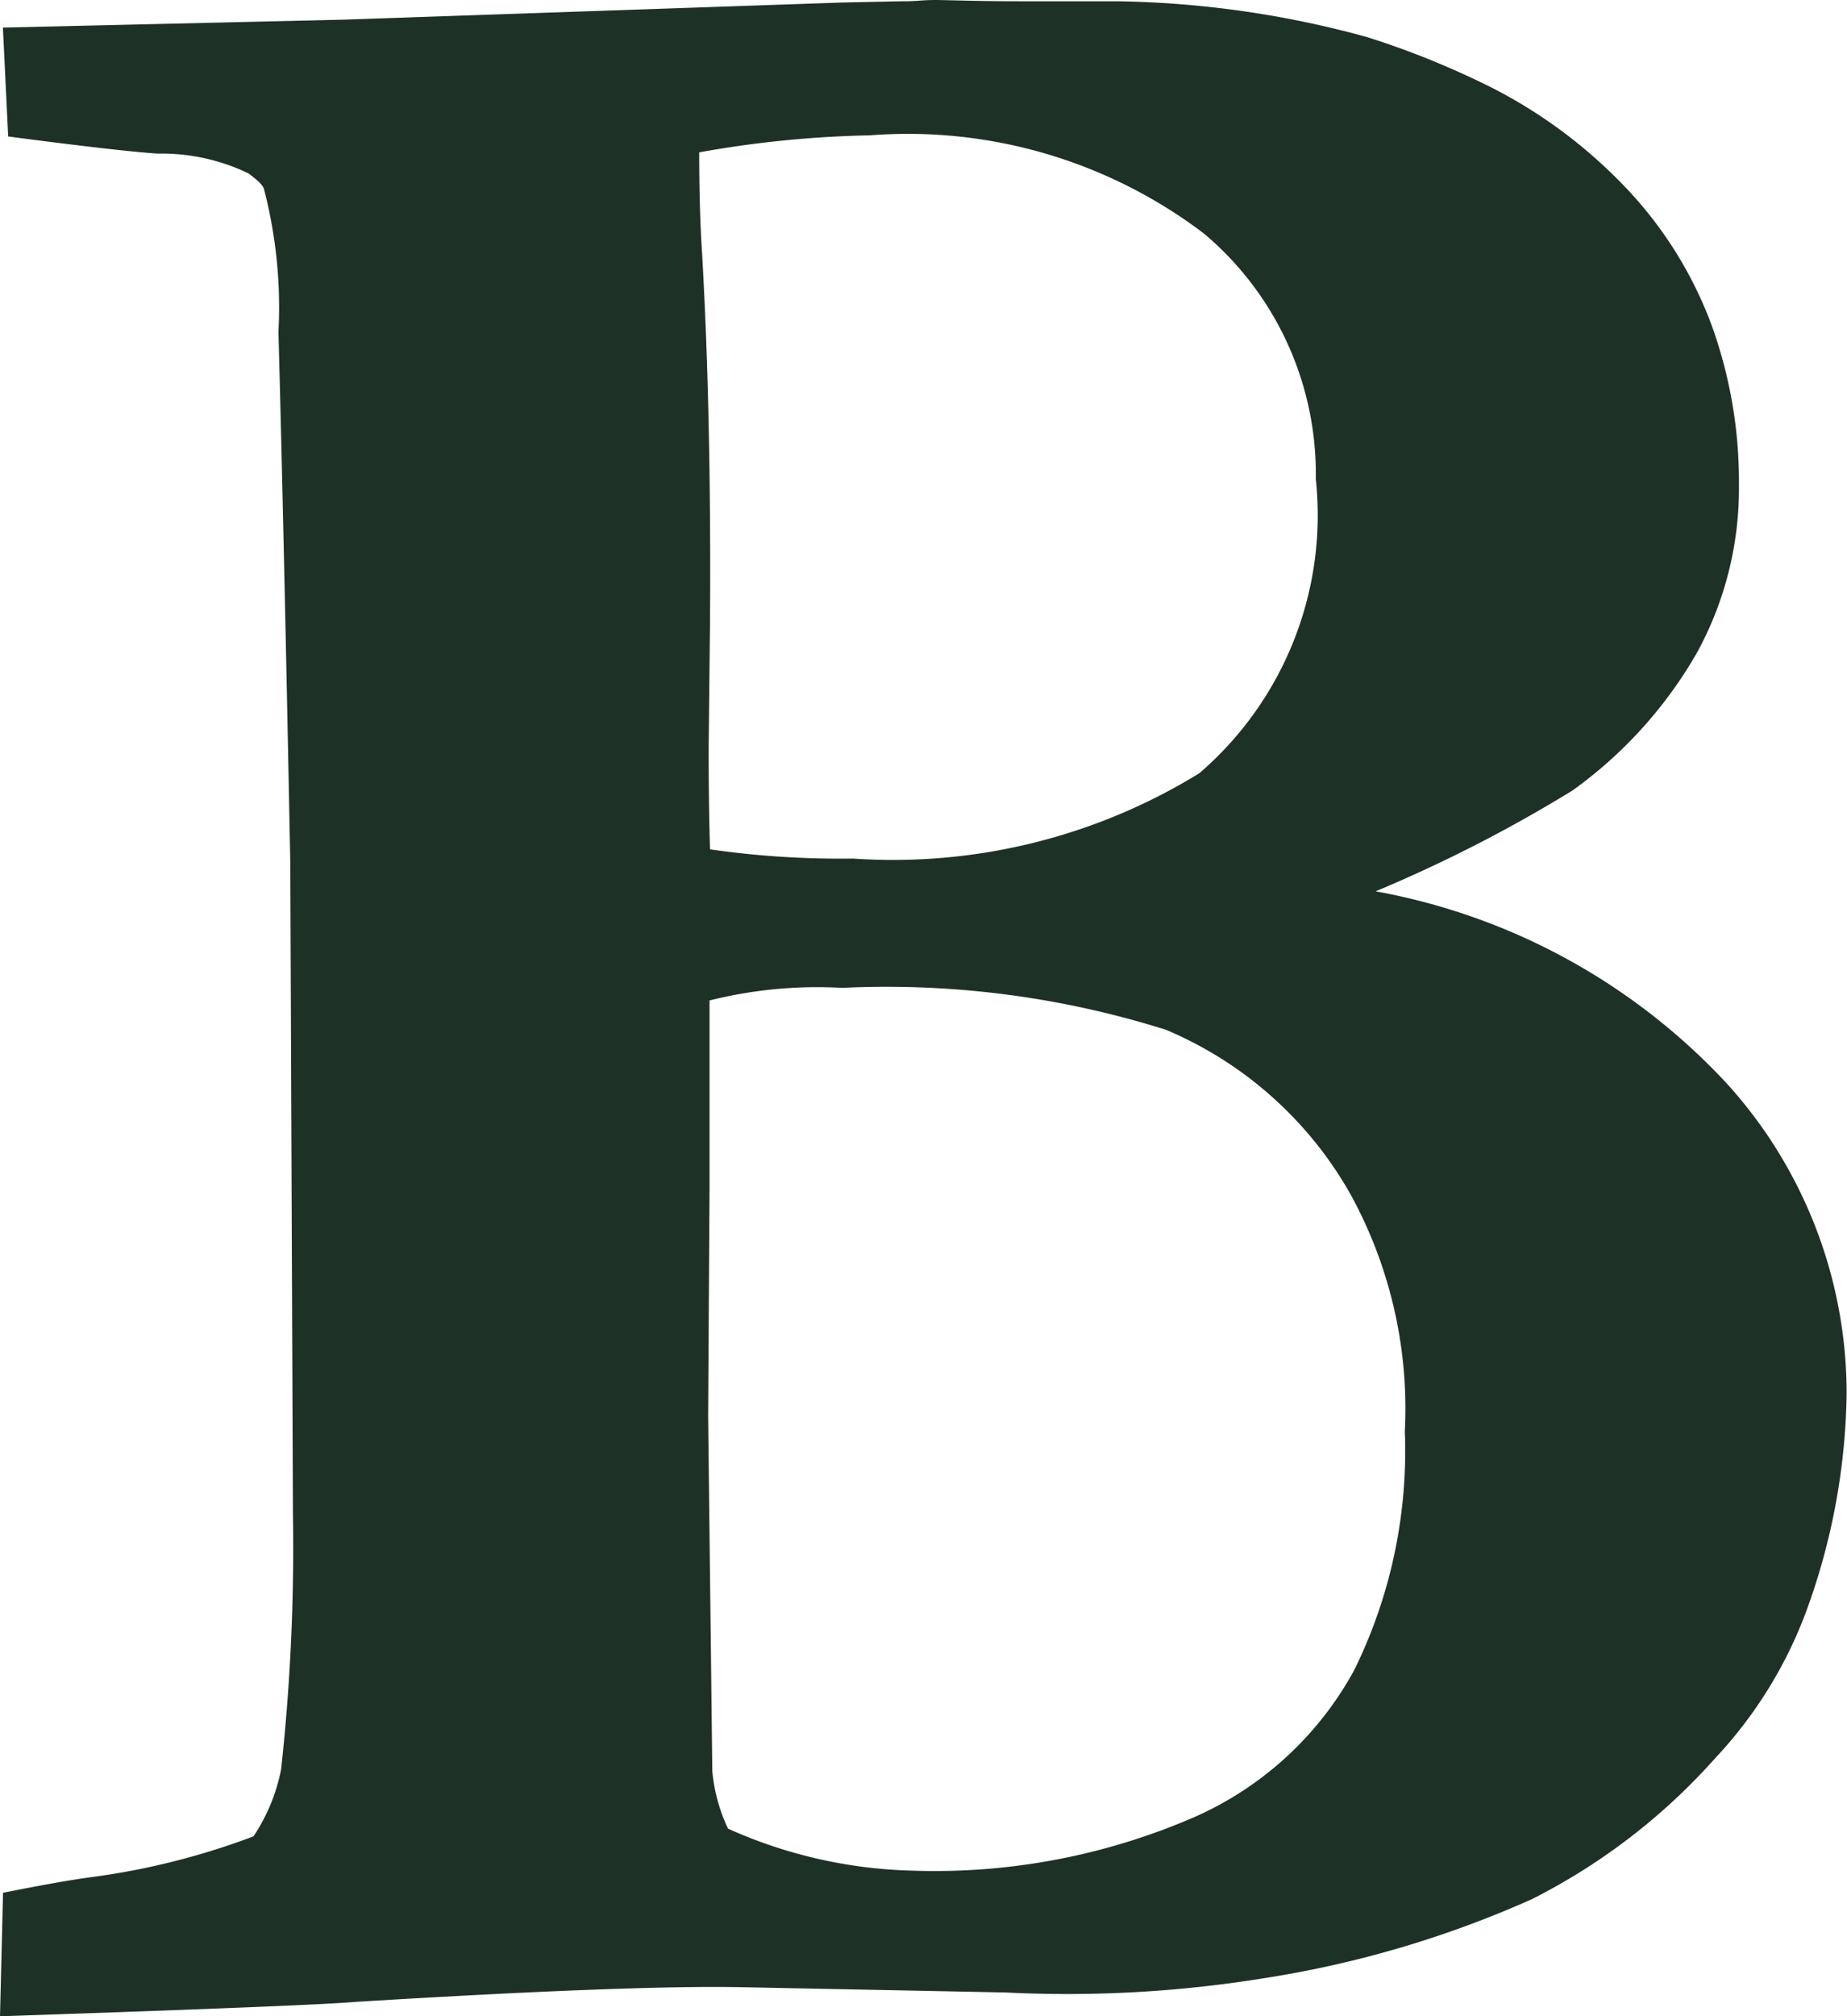 <svg id="bold-text-option" xmlns="http://www.w3.org/2000/svg" width="14.666" height="16" viewBox="0 0 14.666 16">
  <path id="Path_1418" data-name="Path 1418" d="M31.985,8.594A5.028,5.028,0,0,0,29.2,7.073a11.335,11.335,0,0,0,1.563-.8,3.467,3.467,0,0,0,.989-1.094,2.714,2.714,0,0,0,.333-1.333,3.645,3.645,0,0,0-.219-1.271,3.189,3.189,0,0,0-.677-1.083A3.931,3.931,0,0,0,30.131.7a6.739,6.739,0,0,0-1-.406A7.879,7.879,0,0,0,27.141.01h-.771q-.208,0-.422-.005L25.725,0c-.035,0-.083,0-.146.005s-.111.005-.146.005l-.469.01L21.006.156,18.3.219l.042.864q.875.115,1.187.136a1.592,1.592,0,0,1,.719.156q.115.083.125.125a3.726,3.726,0,0,1,.115,1.135q.042,1.542.094,4.208l.021,5.177a16.163,16.163,0,0,1-.094,2.021,1.464,1.464,0,0,1-.219.531,5.783,5.783,0,0,1-1.281.323q-.239.031-.708.125L18.277,16q2.489-.084,2.833-.115,2.229-.136,3.1-.115l2.052.041a9.794,9.794,0,0,0,2.063-.115,8.353,8.353,0,0,0,2.115-.625A4.911,4.911,0,0,0,31.9,13.948a3.458,3.458,0,0,0,.74-1.219,5.2,5.2,0,0,0,.3-1.677A3.659,3.659,0,0,0,31.985,8.594ZM23.829,1.209a8.513,8.513,0,0,1,1.354-.135,3.89,3.89,0,0,1,2.656.781A2.492,2.492,0,0,1,28.725,3.8,2.7,2.7,0,0,1,27.8,6.136a4.642,4.642,0,0,1-2.75.677,7.279,7.279,0,0,1-1.135-.073q-.011-.354-.011-.8l.011-1.021q.01-1.635-.063-2.906Q23.829,1.667,23.829,1.209Zm5.208,12.031a2.671,2.671,0,0,1-1.271,1.177,5.179,5.179,0,0,1-2.25.427,3.786,3.786,0,0,1-1.458-.333,1.343,1.343,0,0,1-.125-.458L23.9,11.239l.011-1.8v-1.5a3.515,3.515,0,0,1,1.052-.1,7.385,7.385,0,0,1,2.573.333,3.035,3.035,0,0,1,1.469,1.313,3.537,3.537,0,0,1,.427,1.875A3.939,3.939,0,0,1,29.037,13.239Z" transform="translate(-18.277 0)" fill="#1e3127"/>
</svg>
